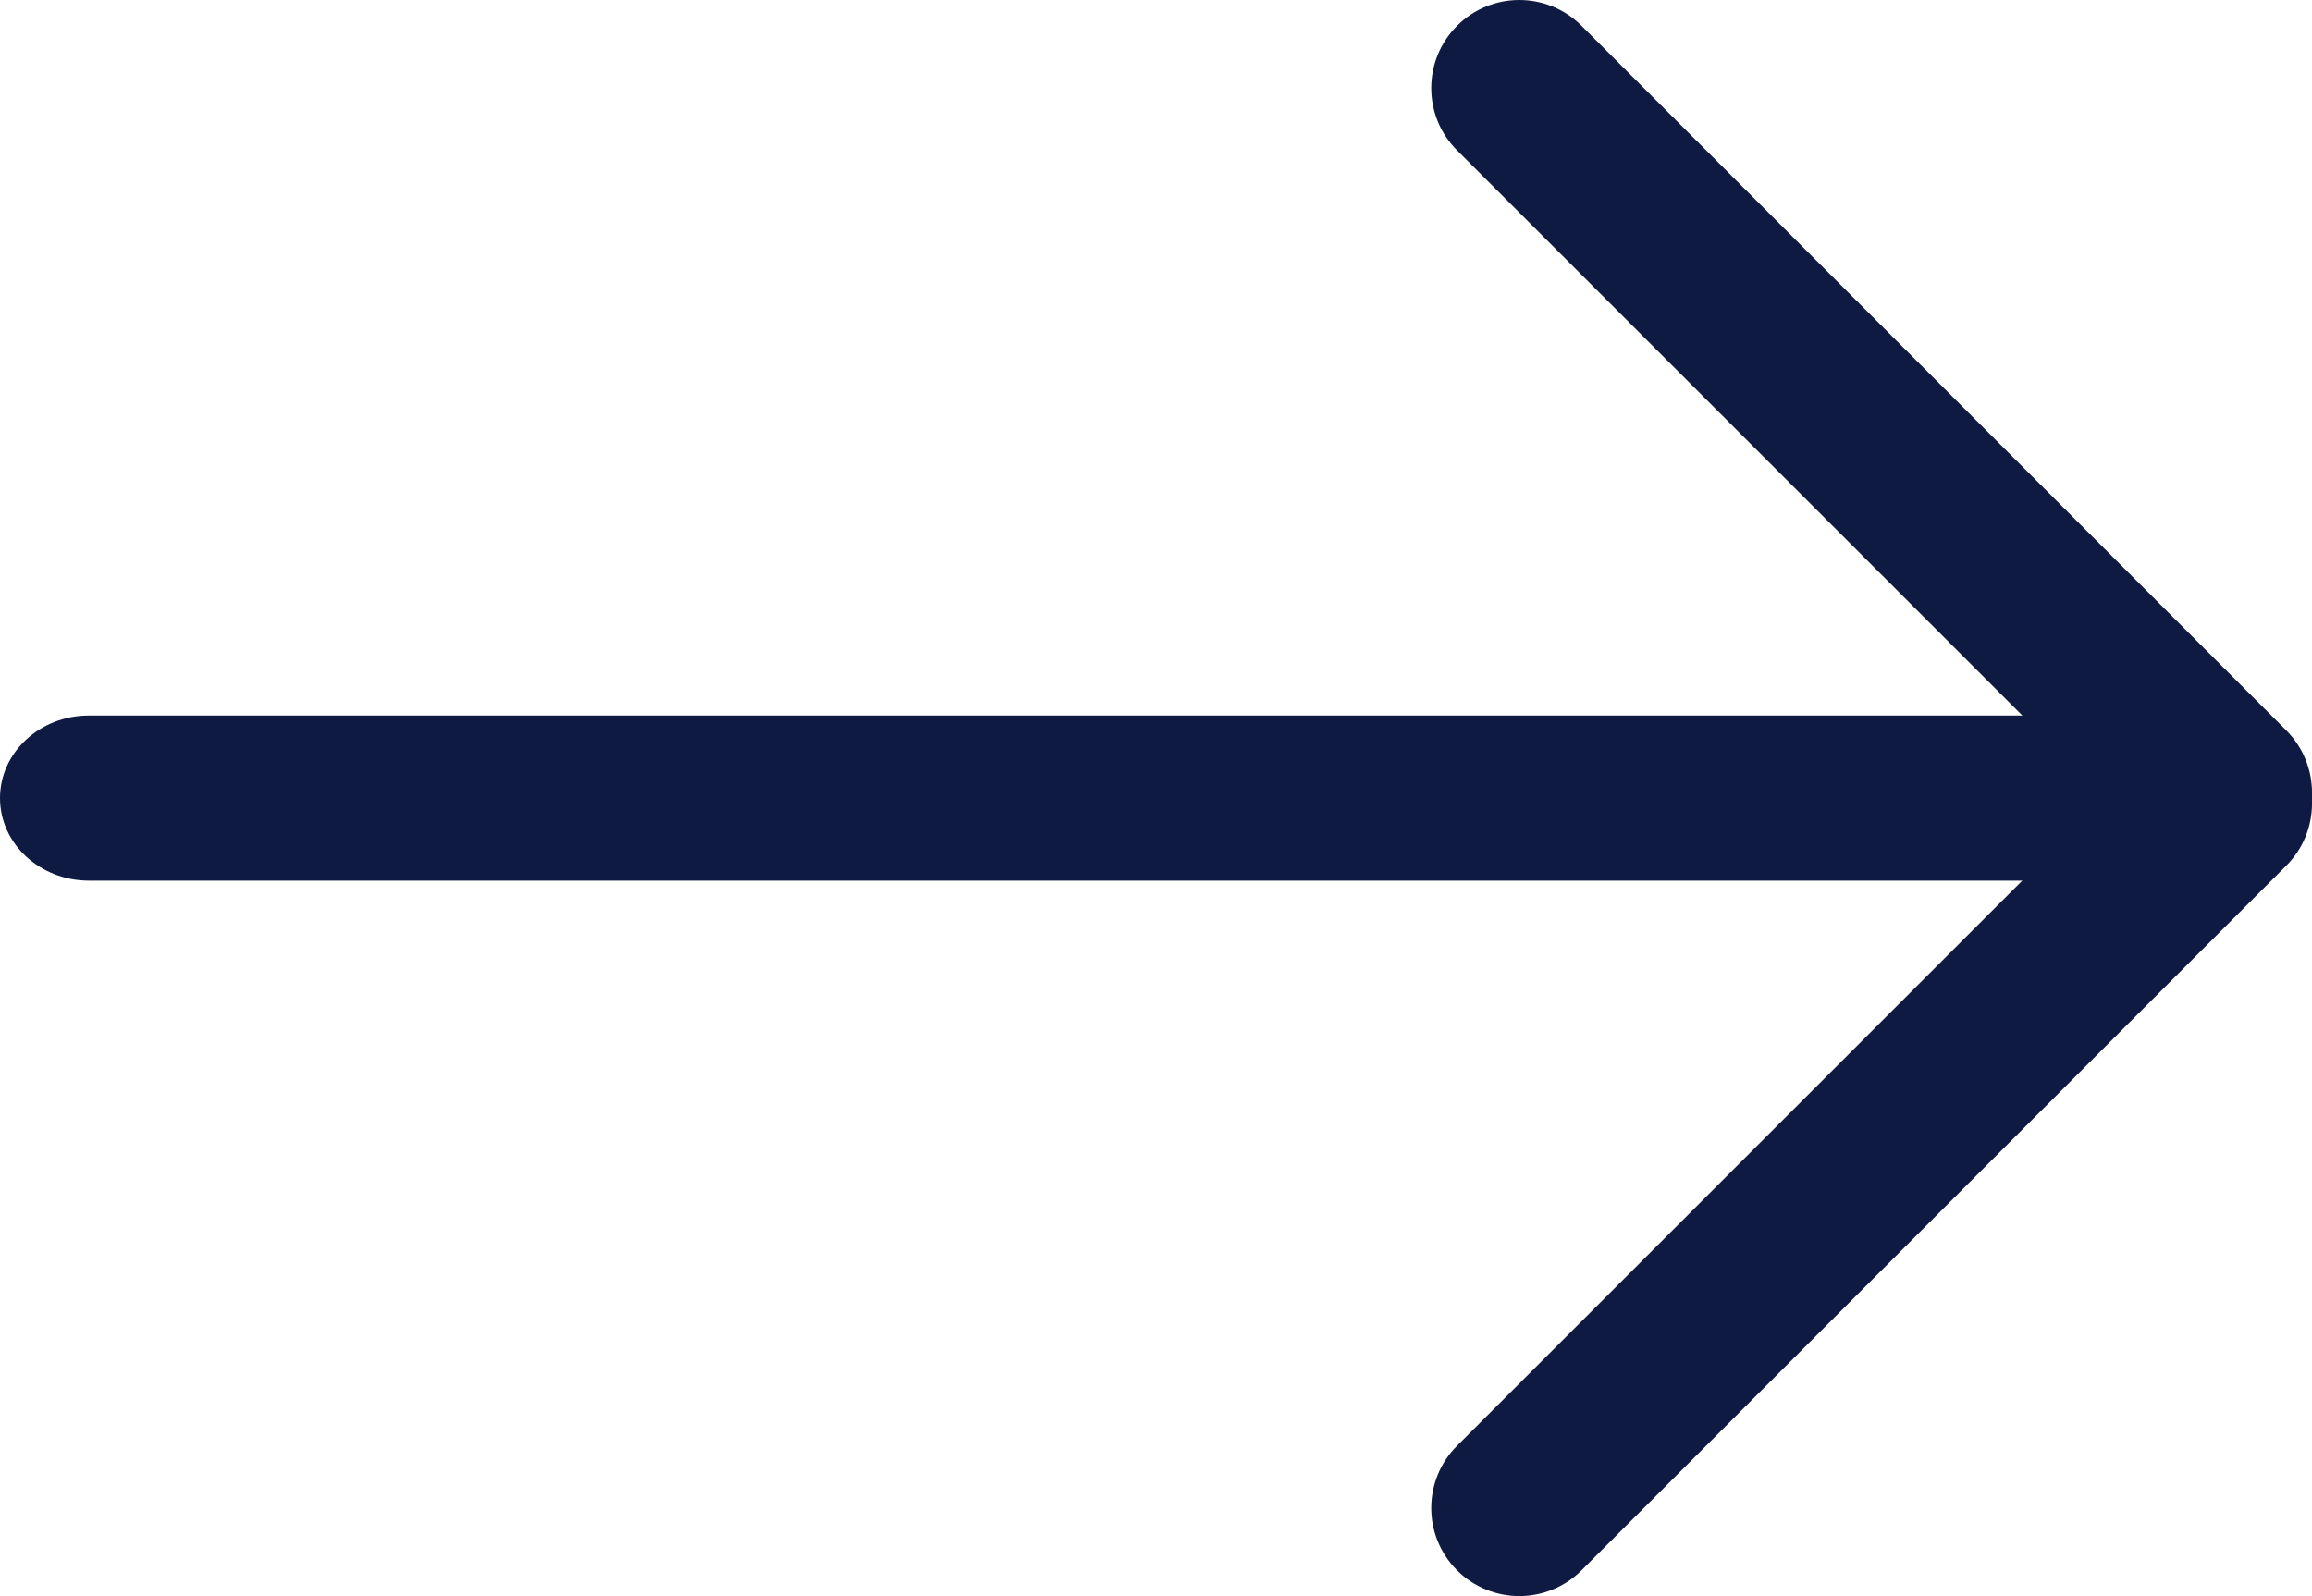 <?xml version="1.0" encoding="UTF-8"?>
<svg width="26.069px" height="18px" viewBox="0 0 26.069 18" version="1.1" xmlns="http://www.w3.org/2000/svg" xmlns:xlink="http://www.w3.org/1999/xlink">
    <title>E3FB3770-2BBD-4635-80F7-6867FE001D8A</title>
    <g id="Style-guide" stroke="none" stroke-width="1" fill="none" fill-rule="evenodd">
        <g id="Common_components_Style_Guide" transform="translate(-241, -4280)" fill="#0F1A43" fill-rule="nonzero">
            <g id="Group-2" transform="translate(108, 4279)">
                <g id="Group-4" transform="translate(133, 1)">
                    <path d="M16.429,0.291 C16.817,-0.097 17.445,-0.097 17.833,0.291 L25.778,8.236 C26.166,8.624 26.166,9.252 25.778,9.64 C25.39,10.028 24.761,10.028 24.374,9.64 L16.429,1.695 C16.041,1.308 16.041,0.679 16.429,0.291 Z" id="Line-2-Copy"></path>
                    <path d="M16.429,8.36 C16.817,7.972 17.445,7.972 17.833,8.36 L25.778,16.305 C26.166,16.692 26.166,17.321 25.778,17.709 C25.39,18.097 24.761,18.097 24.374,17.709 L16.429,9.764 C16.041,9.376 16.041,8.748 16.429,8.36 Z" id="Line-2-Copy-2" transform="translate(21.103, 13.034) scale(1, -1) translate(-21.103, -13.034) "></path>
                    <path d="M25.066,8.069 C25.62,8.069 26.069,8.486 26.069,9 C26.069,9.514 25.62,9.931 25.066,9.931 L1.003,9.931 C0.449,9.931 0,9.514 0,9 C0,8.486 0.449,8.069 1.003,8.069 L25.066,8.069 Z" id="Line-2"></path>
                </g>
            </g>
        </g>
    </g>
</svg>